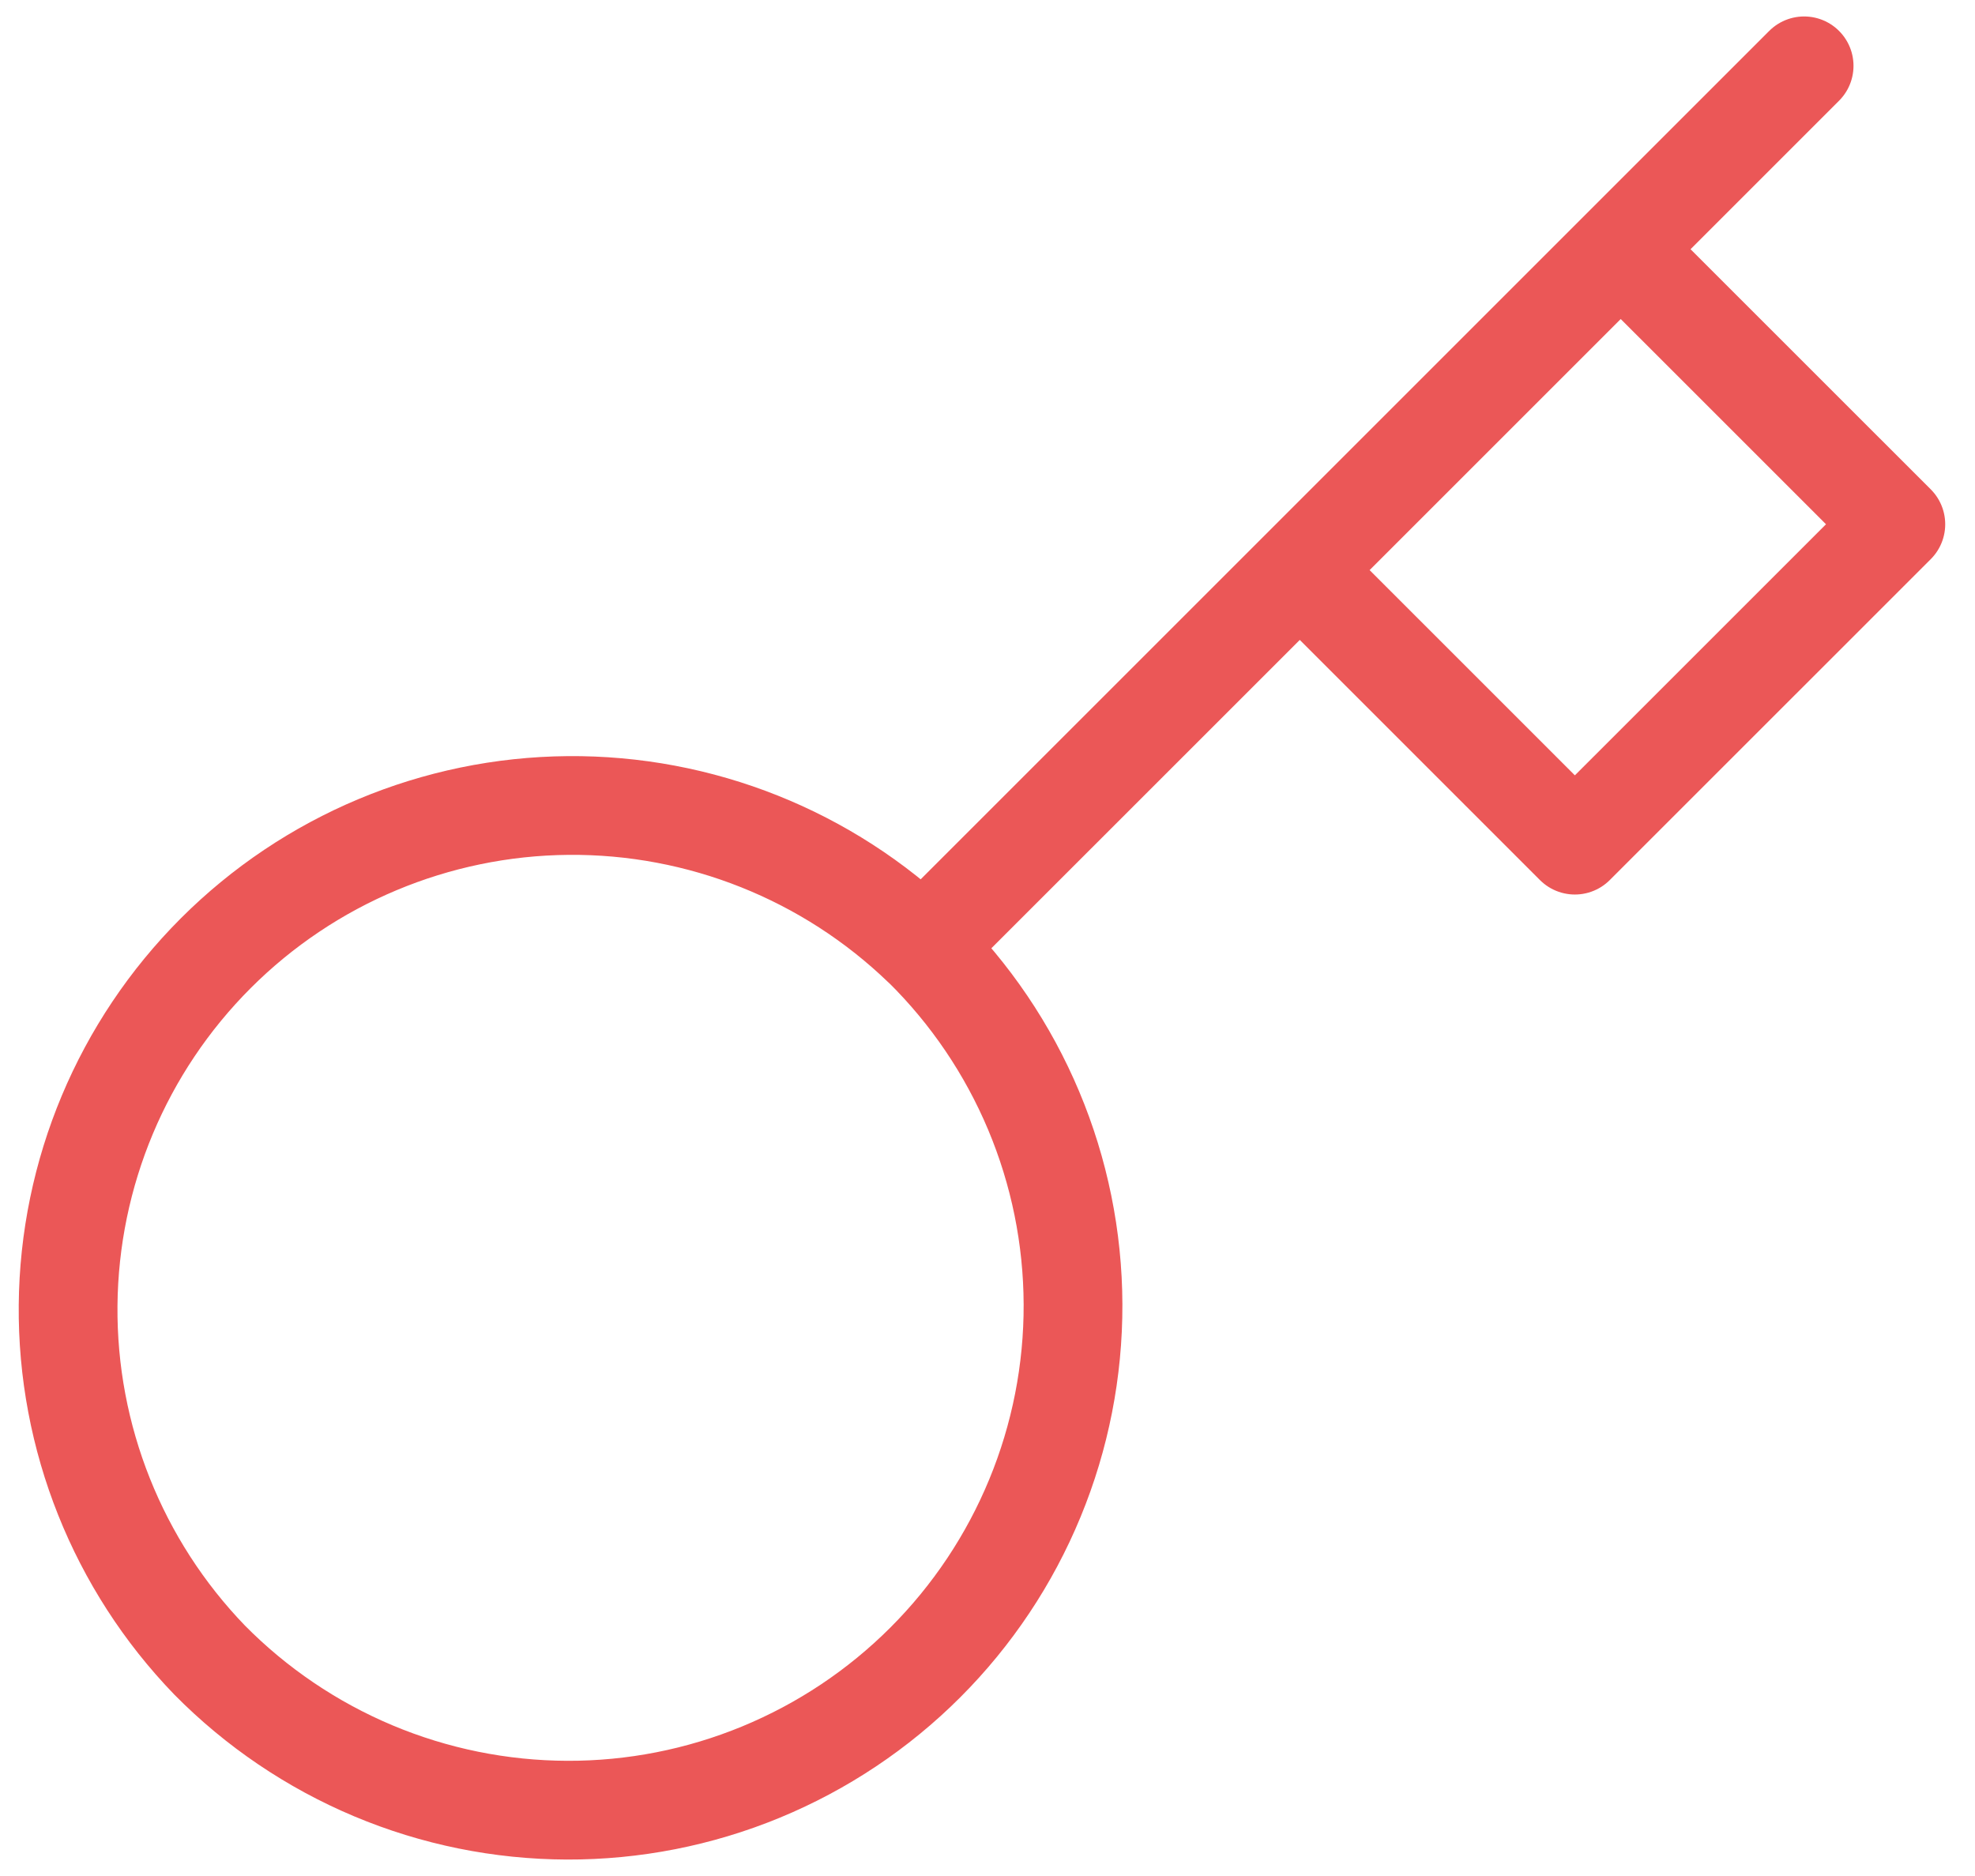 <svg width="60" height="57" viewBox="0 0 60 57" fill="none" xmlns="http://www.w3.org/2000/svg">
<path d="M39.487 17.322L49.237 7.572M54.809 2L49.237 7.572L54.809 2ZM28.037 28.771C29.476 30.191 30.619 31.881 31.402 33.744C32.185 35.607 32.591 37.606 32.598 39.627C32.605 41.648 32.212 43.65 31.441 45.518C30.671 47.386 29.539 49.083 28.11 50.512C26.681 51.941 24.984 53.073 23.116 53.843C21.247 54.614 19.245 55.007 17.225 55C15.204 54.993 13.204 54.587 11.341 53.804C9.478 53.021 7.789 51.878 6.369 50.44C3.578 47.55 2.034 43.679 2.069 39.662C2.104 35.645 3.715 31.802 6.556 28.961C9.397 26.12 13.24 24.509 17.257 24.474C21.274 24.439 25.145 25.983 28.035 28.774L28.037 28.771ZM28.037 28.771L39.487 17.322L28.037 28.771ZM39.487 17.322L47.844 25.679L57.595 15.929L49.237 7.572L39.487 17.322Z" stroke="#EB5757" stroke-width="3" stroke-linecap="round" stroke-linejoin="round"/>
</svg>
